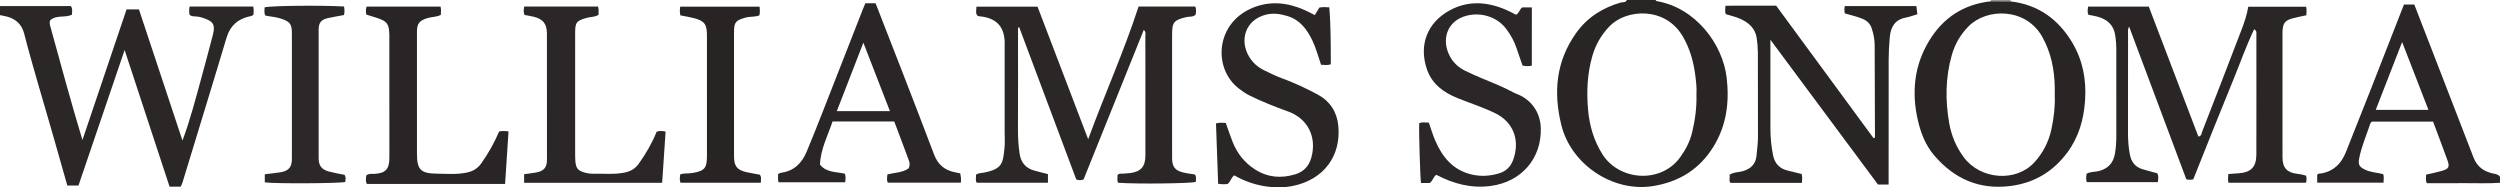 <?xml version="1.0" encoding="iso-8859-1"?>
<!-- Generator: Adobe Illustrator 27.0.0, SVG Export Plug-In . SVG Version: 6.00 Build 0)  -->
<svg version="1.1" id="Layer_1" xmlns="http://www.w3.org/2000/svg" xmlns:xlink="http://www.w3.org/1999/xlink" x="0px" y="0px"
	 viewBox="0 0 1655 124.016" style="enable-background:new 0 0 1655 124.016;" xml:space="preserve">
<g>
	<path style="fill:#2B2727;" d="M0,4c15.656,0,31.312,0,46.89,0c1.363,1.871,0.739,3.689,0.758,5.692
		c-4.481,2.308-10.115-0.041-14.363,3.664c-0.682,1.212-0.364,2.681,0.036,4.134c6.826,24.753,13.507,49.548,21.257,75.213
		c9.927-29.399,19.559-57.925,29.201-86.48c2.799,0,5.269,0,8.202,0c9.59,28.893,19.204,57.855,28.817,86.817
		c5.006-13.377,8.471-26.801,12.16-40.16c2.603-9.425,5.069-18.887,7.581-28.337c0.341-1.283,0.653-2.58,0.869-3.888
		c0.636-3.86-0.4-6.013-3.956-7.603c-2.409-1.077-4.914-1.964-7.615-2.17c-1.452-0.111-3.05,0.156-4.365-1.184
		c-0.333-1.654-0.328-3.418,0.036-5.393c14.157,0,28.062,0,42.11,0c0.536,1.981,0.25,3.761,0.22,5.299
		c-0.917,1.071-1.933,1.087-2.905,1.304c-7.646,1.71-12.608,6.353-14.886,13.834c-2.703,8.874-5.343,17.767-8.046,26.642
		c-7.039,23.119-14.094,46.234-21.161,69.345c-0.286,0.936-0.771,1.811-1.217,2.839c-2.355,0-4.648,0-7.371,0
		c-9.81-29.828-19.626-59.677-29.751-90.462c-10.375,30.462-20.45,60.041-30.561,89.73c-2.433,0-4.729,0-7.373,0
		c-2.841-9.982-5.706-19.979-8.532-29.987c-6.663-23.595-13.955-47.011-20.085-70.76c-1.585-6.14-5.834-9.872-12.05-11.279
		C2.606,10.518,1.301,10.269,0,10C0,8,0,6,0,4z"/>
	<path style="fill:#292525;" d="M1096,0c0.191,0.247,0.351,0.678,0.577,0.716c25.544,4.247,43.848,28.039,46.497,50.872
		c1.881,16.208-0.173,31.617-8.811,45.57c-9.151,14.781-22.514,23.193-39.933,26.017c-26.63,4.318-54.297-14.359-60.711-40.317
		c-5.38-21.77-3.539-42.209,9.676-60.859c7.284-10.28,17.328-16.73,29.385-20.247c1.433-0.418,3.439,0.151,4.321-1.751
		C1083.333,0,1089.667,0,1096,0z M1123.054,62.669c0.275-4.702-0.303-9.829-1.074-14.925c-1.249-8.261-3.639-16.144-7.856-23.445
		c-11.678-20.214-37.535-18.322-48.5-7.026c-5.624,5.793-9.397,12.423-11.56,20.017c-3.274,11.49-3.797,23.284-2.791,35.107
		c0.894,10.51,3.729,20.432,9.414,29.549c11.074,17.761,38.671,19.792,51.461,2.328c3.654-4.99,6.51-10.406,7.988-16.455
		C1122.116,79.717,1123.268,71.508,1123.054,62.669z"/>
	<path style="fill:#2A2526;" d="M1655,121c-7.983,0.591-15.977,0.164-23.965,0.243c-8.147,0.08-16.295,0.018-24.439,0.018
		c-1.074-1.878-0.434-3.708-0.541-5.64c3.37-0.787,6.738-1.442,10.027-2.373c5.132-1.453,5.778-2.608,4.03-7.443
		c-3.041-8.407-6.23-16.761-9.42-25.306c-13.578,0-27.032,0-40.387,0c-1.267,0.688-1.394,1.958-1.753,3.018
		c-2.385,7.055-5.353,13.928-6.759,21.292c-0.801,4.19-0.066,5.543,3.785,7.463c3.775,1.882,7.999,1.919,12.104,3.018
		c0.626,1.72,0.266,3.51,0.207,5.63c-14.612,0-29.136,0-43.906,0c0-1.829,0-3.577,0-5.222c0.826-1.034,1.947-0.759,2.868-0.924
		c8.193-1.473,13.159-6.623,16.118-14.044c5.709-14.318,11.411-28.639,17.05-42.985c7.145-18.18,14.225-36.385,21.399-54.751
		c2.234,0,4.345,0,6.845,0c3.543,9.136,7.13,18.375,10.709,27.617c9.515,24.57,19.045,49.135,28.527,73.718
		c2.387,6.189,7.093,9.429,13.336,10.621c1.675,0.32,3.137,0.619,4.163,2.05C1655,118.333,1655,119.667,1655,121z M1572.742,72.726
		c11.724,0,23.043,0,34.886,0c-5.783-14.908-11.377-29.329-17.421-44.91C1584.141,43.411,1578.478,57.974,1572.742,72.726z"/>
	<path style="fill:#969090;" d="M1317.898,0.865c0.112-0.279,0.146-0.567,0.102-0.865c4.333,0,8.667,0,13,0
		c0.017,0.313,0.035,0.626,0.052,0.938C1326.667,0.914,1322.282,0.889,1317.898,0.865z"/>
	<path style="fill:#2C2727;" d="M673.927,18.274c0,1.575,0,3.15,0,4.725c0,20.997,0.051,41.995-0.035,62.992
		c-0.022,5.346,0.32,10.642,1.126,15.909c0.86,5.62,3.962,9.403,9.513,10.969c3.007,0.848,6.049,1.569,9.209,2.381
		c0,1.915,0,3.68,0,5.73c-15.776,0-31.373,0-47.122,0c-1.14-1.532-0.295-3.4-0.53-5.25c1.517-1.266,3.456-1.113,5.163-1.442
		c12.351-2.386,12.627-6.281,13.676-15.703c0.458-4.111,0.14-8.312,0.142-12.471c0.008-17.831,0.003-35.662,0.003-53.494
		c0-0.833-0.029-1.668,0.004-2.5c0.493-12.334-5.312-18.382-17.013-19.371c-0.317-0.027-0.619-0.227-1.066-0.399
		c-1.34-1.699-0.623-3.677-0.578-5.937c13.371,0,26.617,0,40.432,0c10.964,28.713,22.047,57.737,33.516,87.772
		c11.024-30.04,23.727-58.159,33.368-87.853c12.189,0,24.785,0,37.488,0c0.882,1.767,0.507,3.552,0.35,5.273
		c-1.774,1.88-4.155,1.21-6.19,1.704c-8.354,2.028-9.453,3.292-9.456,11.813c-0.006,24.33-0.002,48.661-0.002,72.991
		c0,3-0.045,6,0.01,8.999c0.096,5.158,1.939,7.665,6.893,8.955c2.707,0.705,5.521,0.997,8.221,1.465
		c1.115,1.657,0.65,3.299,0.542,4.896c-3.605,1.084-39.589,1.472-51.412,0.551c-0.871-1.642-0.297-3.457-0.35-5.123
		c1.106-1.35,2.562-0.747,3.819-0.927c1.477-0.212,2.995-0.132,4.474-0.337c7.236-1.006,10.109-4.29,10.12-11.672
		c0.028-18.664,0.009-37.329,0.009-55.993c0-7.666,0.03-15.332-0.03-22.997c-0.009-1.212,0.549-2.584-1.023-4.171
		c-13.389,33.257-26.658,66.219-39.862,99.017c-1.723,0.68-3.161,0.679-4.862-0.005c-12.537-33.45-25.128-67.047-37.72-100.644
		C674.48,18.175,674.203,18.224,673.927,18.274z"/>
	<path style="fill:#2A2626;" d="M1451.958,118.722c-1.789,0.364-3.087,0.45-4.635-0.101c-12.53-33.435-25.113-67.01-37.849-100.995
		c-1.13,2.093-0.707,3.762-0.709,5.357c-0.033,21.657-0.006,43.314-0.035,64.971c-0.006,4.841,0.332,9.642,1.25,14.393
		c0.965,4.991,3.704,8.423,8.759,9.782c3.178,0.855,6.344,1.754,9.44,2.612c0.9,1.924,0.599,3.707,0.296,5.837
		c-15.574,0-31.138,0-47.005,0c-0.688-1.739-0.448-3.645-0.136-5.58c2.632-1.496,5.58-1.066,8.292-1.809
		c6.219-1.704,9.479-5.516,10.522-11.756c0.636-3.804,0.863-7.589,0.857-11.425c-0.027-19.325-0.018-38.649-0.006-57.974
		c0.002-2.837-0.291-5.628-0.679-8.443c-0.974-7.056-5.328-10.791-11.792-12.575c-1.917-0.529-3.902-0.808-5.992-1.228
		c-0.823-1.66-0.472-3.415-0.204-5.441c13.355,0,26.603,0,40.158,0c10.944,28.673,21.905,57.391,32.856,86.081
		c2.182-0.434,2.031-2.132,2.446-3.196c8.729-22.38,17.396-44.783,25.982-67.218c1.892-4.944,3.635-9.962,4.597-15.571
		c12.69,0,25.399,0,38.282,0c0.497,1.855,0.219,3.633,0.166,5.649c-3.015,0.667-5.922,1.22-8.778,1.962
		c-5.363,1.394-6.727,3.152-7.032,8.743c-0.018,0.332-0.003,0.666-0.003,0.999c0,27.488-0.021,54.975,0.015,82.463
		c0.009,6.774,3.022,10.045,9.788,10.806c1.979,0.222,3.9,0.578,5.791,1.205c0.489,1.53,0.429,2.963,0,4.695
		c-17.056,0-34.104,0-51.377,0c-0.411-1.82-0.23-3.587-0.082-5.758c2.194-0.16,4.297-0.335,6.403-0.462
		c8.542-0.515,12.144-4.044,12.166-12.454c0.07-26.488,0.031-52.976,0.007-79.464c-0.001-1.083,0.436-2.375-1.49-3.445
		c-5.137,10.729-9.057,21.896-13.516,32.829c-4.504,11.039-8.996,22.084-13.445,33.145
		C1460.819,96.419,1456.43,107.505,1451.958,118.722z"/>
	<path style="fill:#292525;" d="M1250.259,122.145c-2.711,0-4.691,0-7.045,0c-23.412-31.505-46.903-63.118-71.209-95.826
		c0,2.248,0,3.411,0,4.574c0,18.161-0.031,36.321,0.018,54.482c0.016,5.822,0.591,11.602,1.719,17.332
		c1.121,5.692,4.472,9.053,10.085,10.31c2.905,0.65,5.786,1.409,8.838,2.159c0.594,1.852,0.323,3.766,0.198,5.883
		c-15.899,0-31.51,0-47.318,0c-1.27-1.656-0.065-3.661-0.642-5.319c2.923-1.926,6.038-1.609,8.864-2.434
		c5.42-1.582,8.623-4.846,9.062-10.483c0.309-3.975,0.962-7.911,0.946-11.929c-0.076-18.66-0.001-37.321-0.066-55.981
		c-0.011-3.145-0.29-6.309-0.719-9.427c-0.943-6.854-5.54-10.747-11.484-13.251c-2.872-1.21-5.961-1.905-9.013-2.851
		c-0.732-1.601-0.386-3.237-0.251-5.552c5.56-0.172,11.147-0.06,16.726-0.08c5.49-0.02,10.979-0.004,16.838-0.004
		c21.509,29.262,43.049,58.566,64.502,87.751c0.97-0.154,0.913-0.705,0.912-1.123c-0.048-20.157-0.086-40.314-0.196-60.471
		c-0.021-3.829-0.771-7.585-1.989-11.221c-1.004-3-3.031-4.947-5.992-6.201c-3.816-1.617-7.86-2.45-11.727-3.598
		c-0.467-1.673-0.408-3.123-0.049-4.856c15.712,0,31.42,0,47.377,0c0.228,1.944,0.432,3.688,0.635,5.424
		c-2.765,0.805-5.247,1.743-7.814,2.236c-7.102,1.362-9.811,6.29-10.429,12.764c-0.473,4.957-0.729,9.953-0.743,14.933
		c-0.071,25.825-0.033,51.65-0.033,77.474C1250.259,118.486,1250.259,120.115,1250.259,122.145z"/>
	<path style="fill:#292525;" d="M1317.898,0.865c4.385,0.025,8.769,0.049,13.154,0.074c18.188,2.104,31.503,11.762,40.709,27.116
		c7.012,11.694,9.47,24.572,8.571,38.251c-0.838,12.753-4.189,24.526-11.874,34.8c-9.391,12.556-21.807,20.02-37.543,22.013
		c-20.583,2.607-37.097-4.685-50.356-20.112c-5.749-6.689-8.917-14.714-10.888-23.208c-4.303-18.549-2.547-36.365,7.44-52.827
		C1286.375,11.698,1299.973,2.802,1317.898,0.865z M1360.258,63.583c0-2.588,0.019-4.087-0.003-5.586
		c-0.173-11.784-2.391-23.021-8.198-33.476c-10.798-19.437-36.652-19.403-48.826-7.131c-5.434,5.478-9.113,11.866-11.168,19.137
		c-4.186,14.811-4.339,29.876-1.698,44.945c1.446,8.252,4.634,15.907,9.687,22.683c11.023,14.785,34.401,16.58,46.559,3.464
		c5.752-6.206,9.546-13.563,11.375-21.849C1359.677,78.111,1360.507,70.351,1360.258,63.583z"/>
	<path style="fill:#2A2626;" d="M870.389,9.993c1.094-1.794,2.038-3.34,3.038-4.98c2.13-0.466,4.228-0.266,6.555-0.164
		c1.076,12.667,0.947,25.089,1.027,37.708c-2.178,0.783-4.259,0.416-6.478,0.315c-1.879-5.427-3.265-10.901-5.702-15.956
		c-3.547-7.361-8.135-13.758-16.513-16.282c-4.667-1.406-9.279-2.181-14.199-0.942c-13.91,3.502-17.636,17.082-11.234,27.777
		c2.371,3.961,5.676,6.952,9.799,8.963c3.871,1.887,7.738,3.851,11.776,5.312c8.287,2.999,16.237,6.751,23.961,10.897
		c7.969,4.276,12.581,11.361,13.509,20.351c2.097,20.314-9.707,35.833-29.78,40.043c-12.043,2.526-26.912,0.156-39.04-6.951
		c-1.997,1.248-2.303,3.895-4.343,5.647c-1.788,0.345-3.88,0.311-6.35-0.091c-0.478-13.338-0.951-26.565-1.43-39.933
		c2.292-0.693,4.24-0.413,6.465-0.348c1.506,4.185,2.91,8.39,4.527,12.512c2.999,7.642,7.887,13.83,14.822,18.274
		c8.392,5.378,17.443,6.11,26.798,3.194c5.433-1.693,8.95-5.38,10.508-11.021c3.767-13.639-2.353-25.771-15.28-30.477
		c-8.706-3.17-17.35-6.527-25.676-10.648c-2.563-1.269-4.831-2.889-7.073-4.613c-16.999-13.063-15.693-42.931,8.929-53.302
		c11.756-4.952,23.389-3.624,34.79,1.428C865.914,7.646,867.949,8.771,870.389,9.993z"/>
	<path style="fill:#2B2627;" d="M1014.074,43.475c-2.014,0.386-3.959,0.431-6.128-0.066c-1.29-3.715-2.644-7.433-3.871-11.192
		c-1.565-4.794-3.975-9.121-6.995-13.128c-6.141-8.148-16.973-11.176-26.418-8.637c-13.077,3.516-16.774,16.369-10.526,27.377
		c2.265,3.991,5.672,6.988,9.786,9.015c3.865,1.904,7.81,3.665,11.801,5.288c6.146,2.499,12.278,5.014,18.186,8.045
		c1.18,0.605,2.329,1.305,3.568,1.755c9.873,3.592,16.135,12.095,16.516,22.514c0.745,20.389-12.756,35.905-33.041,38.643
		c-12.928,1.745-24.652-1.378-36.103-7.361c-2.027,1.251-2.262,4.006-4.427,5.406c-1.777,0-3.754,0-5.71,0
		c-0.538-2.5-1.521-35.098-1.183-39.558c1.951-0.955,4.066-0.397,6.354-0.405c1.396,3.973,2.553,7.947,4.168,11.726
		c4.626,10.828,11.514,19.413,23.572,22.476c6.452,1.639,12.92,1.248,19.179-0.753c4.112-1.315,7.197-4.274,8.751-8.366
		c4.979-13.112,0.438-25.321-11.549-31.213c-8-3.932-16.574-6.692-24.882-10.001c-9.3-3.703-17.117-9.326-20.471-19.082
		c-5.635-16.389,0.396-31.104,14.987-39.071c12.159-6.639,24.577-5.786,36.971-0.567c2.424,1.021,4.737,2.309,7.02,3.433
		c2.147-1.09,2.232-3.512,4.079-4.847c1.746,0,3.722,0,6.369,0C1014.074,17.577,1014.074,30.3,1014.074,43.475z"/>
	<path style="fill:#2A2526;" d="M572.871,2.153c2.336,0,4.468,0,6.758,0c5.746,14.728,11.491,29.36,17.165,44.02
		c7.236,18.696,14.494,37.384,21.574,56.139c2.46,6.516,6.889,10.351,13.625,11.694c1.134,0.226,2.264,0.472,3.694,0.771
		c0.33,1.923,0.756,3.799,0.383,6.13c-16.045,0-32.111,0-48.309,0c-0.906-1.651-0.476-3.428-0.278-5.458
		c4.746-1.212,9.908-1.065,14.032-4.003c0.895-1.709,0.813-3.434,0.251-4.968c-3.186-8.701-6.495-17.357-9.776-26.063
		c-13.598,0-26.904,0-40.848,0c-3.13,9.399-8.004,18.477-8.302,28.622c4.621,5.501,10.952,4.55,16.491,6.005
		c0.691,1.815,0.413,3.569,0.207,5.603c-14.779,0-29.348,0-44.158,0c-0.577-1.819-0.192-3.603-0.267-5.448
		c0.743-0.328,1.31-0.744,1.922-0.824c8.486-1.11,13.741-6.283,16.899-13.781c3.859-9.162,7.493-18.419,11.131-27.673
		c8.668-22.052,17.279-44.126,25.919-66.189C571.582,5.2,572.235,3.691,572.871,2.153z M571.547,28.262
		c-6.012,15.503-11.729,30.246-17.57,45.308c11.853,0,23.253,0,35.155,0C583.293,58.525,577.565,43.768,571.547,28.262z"/>
	<path style="fill:#292425;" d="M330.433,87.044c2.172-0.47,3.959-0.329,6.208-0.064c-0.762,11.667-1.512,23.152-2.271,34.772
		c-30.793,0-61.075,0-91.49,0c-1.047-1.854-0.624-3.781-0.365-5.663c1.689-1.348,3.585-0.909,5.365-1.002
		c7.403-0.385,9.908-3.218,9.889-10.625c-0.066-25.98-0.026-51.96-0.027-77.941c0-1.166,0.021-2.332-0.003-3.497
		c-0.151-7.191-1.435-8.956-8.174-11.166c-2.341-0.768-4.702-1.474-7.064-2.212c-0.334-1.776-0.43-3.386,0.154-5.275
		c16.22,0,32.448,0,48.968,0c0.515,1.748,0.276,3.522,0.193,5.483c-2.882,1.471-6.135,1.252-9.092,2.193
		c-5.088,1.619-6.698,3.504-6.705,9.006c-0.031,26.979-0.056,53.959,0.007,80.938c0.024,10.337,2.525,12.827,13.058,12.969
		c6.633,0.09,13.282,0.662,19.899-0.718c4.12-0.859,7.227-2.705,9.711-6.224C323.306,101.484,327.191,94.585,330.433,87.044z"/>
	<path style="fill:#2B2627;" d="M346.967,121.031c0-1.974,0-3.722,0-5.711c2.675-0.377,5.281-0.667,7.858-1.123
		c5.152-0.913,7.265-3.318,7.267-8.357c0.012-27.813,0.008-55.627-0.03-83.44c-0.009-6.665-2.509-9.805-8.872-11.346
		c-1.925-0.466-3.891-0.764-5.907-1.152c-0.922-1.762-0.551-3.528-0.275-5.559c16.294,0,32.526,0,48.881,0
		c0.681,1.882,0.243,3.662,0.345,5.463c-2.49,1.636-5.29,1.256-7.789,1.991c-6.836,2.011-7.681,2.795-7.692,10.018
		c-0.029,19.986-0.01,39.972-0.01,59.957c0,6.828-0.012,13.657,0.009,20.485c0.005,1.663,0.019,3.337,0.198,4.988
		c0.463,4.253,1.797,5.733,5.912,6.936c1.935,0.566,3.892,0.851,5.904,0.814c6.971-0.127,13.956,0.653,20.905-0.803
		c3.977-0.833,6.982-2.668,9.334-6.009c4.6-6.536,8.636-13.361,11.682-20.977c1.85-0.754,3.737-0.556,5.935-0.103
		c-0.764,11.379-1.515,22.559-2.279,33.929C407.642,121.031,377.419,121.031,346.967,121.031z"/>
	<path style="fill:#282424;" d="M450.387,10.166c-0.453-2.118-0.366-3.761-0.091-5.745c17.372,0,34.765,0,52.523,0
		c0.253,1.853,0.344,3.754-0.109,5.758c-3.036,1.215-6.276,0.616-9.345,1.518c-6.393,1.878-7.435,2.914-7.441,9.707
		c-0.012,12.831-0.003,25.662-0.003,38.493c0,14.497-0.009,28.994,0.004,43.492c0.006,6.573,1.907,9.087,8.13,10.548
		c2.9,0.681,5.856,1.121,8.909,1.693c1.303,1.543,0.664,3.314,0.701,5.341c-17.907,0-35.478,0-53.163,0
		c-0.729-1.804-0.435-3.565-0.193-5.527c2.574-0.915,5.273-0.47,7.854-0.894c8.238-1.354,9.831-3.113,9.834-11.361
		c0.005-13.331,0.001-26.662,0.001-39.992s0.009-26.662-0.004-39.992c-0.007-7.177-1.662-9.386-8.656-11.218
		C456.464,11.232,453.509,10.79,450.387,10.166z"/>
	<path style="fill:#2C2728;" d="M227.763,4.28c0.33,2.085,0.422,3.861-0.029,5.667c-3.629,0.689-7.212,1.261-10.741,2.067
		c-4.454,1.018-6.045,3.045-6.05,7.746c-0.031,28.304-0.03,56.608-0.002,84.912c0.005,5.036,1.984,7.621,6.923,8.922
		c3.344,0.881,6.774,1.434,10.202,2.141c1.125,1.494,0.652,3.132,0.508,4.725c-3.51,1-47.157,1.231-53.283,0.265
		c0-1.711,0-3.456,0-5.361c3.611-0.451,7.052-0.775,10.456-1.328c5.289-0.86,7.475-3.337,7.485-8.75
		c0.049-27.805,0.048-55.609,0.002-83.414c-0.01-5.932-1.307-7.516-6.89-9.43c-3.459-1.186-7.124-1.394-10.688-2.133
		c-1-1.851-0.455-3.672-0.494-5.428C178.886,3.79,211.018,3.414,227.763,4.28z"/>
</g>
</svg>

